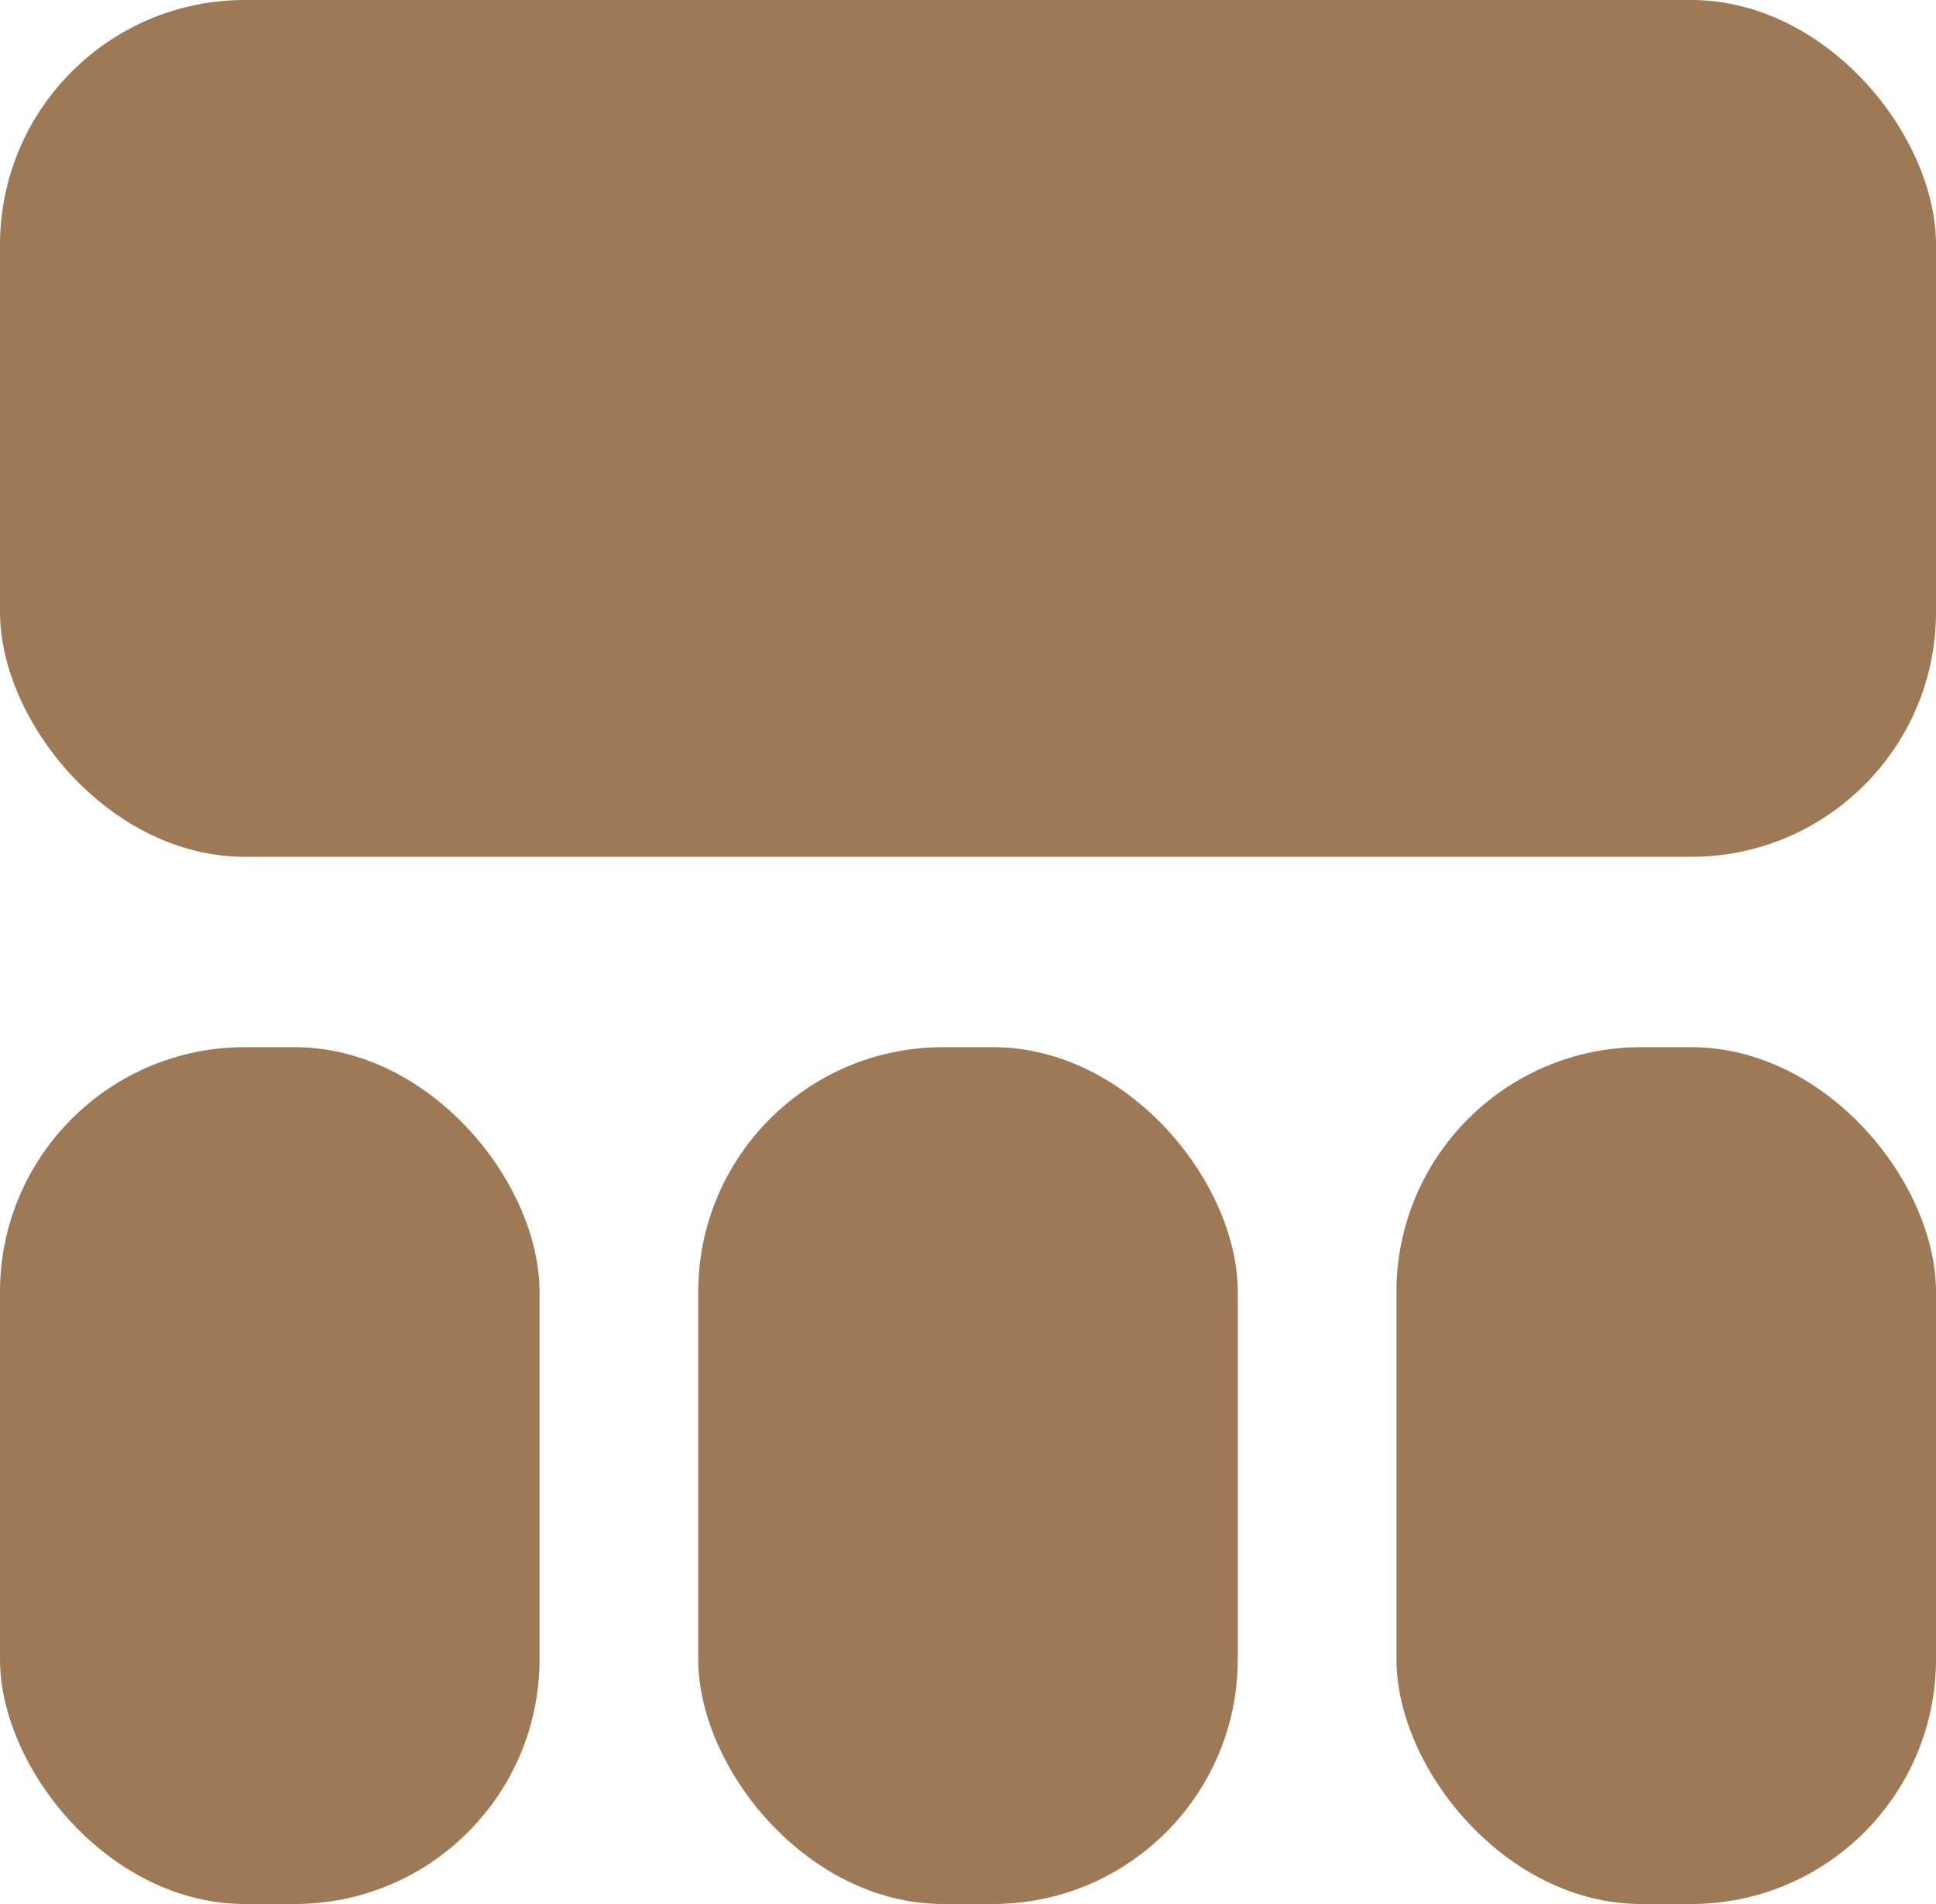 <svg id="Grupo_373" data-name="Grupo 373" xmlns="http://www.w3.org/2000/svg" width="31.634" height="31.115" viewBox="0 0 31.634 31.115">
  <g id="Grupo_337" data-name="Grupo 337" transform="translate(0)">
    <rect id="Rectángulo_166" data-name="Rectángulo 166" width="31.634" height="14.002" rx="4" transform="translate(0)" fill="#9e7955"/>
    <rect id="Rectángulo_168" data-name="Rectángulo 168" width="8.816" height="14.002" rx="4" transform="translate(11.409 17.113)" fill="#9e7955"/>
    <rect id="Rectángulo_170" data-name="Rectángulo 170" width="8.816" height="14.002" rx="4" transform="translate(22.818 17.113)" fill="#9e7955"/>
    <rect id="Rectángulo_171" data-name="Rectángulo 171" width="8.816" height="14.002" rx="4" transform="translate(0 17.113)" fill="#9e7955"/>
  </g>
</svg>
